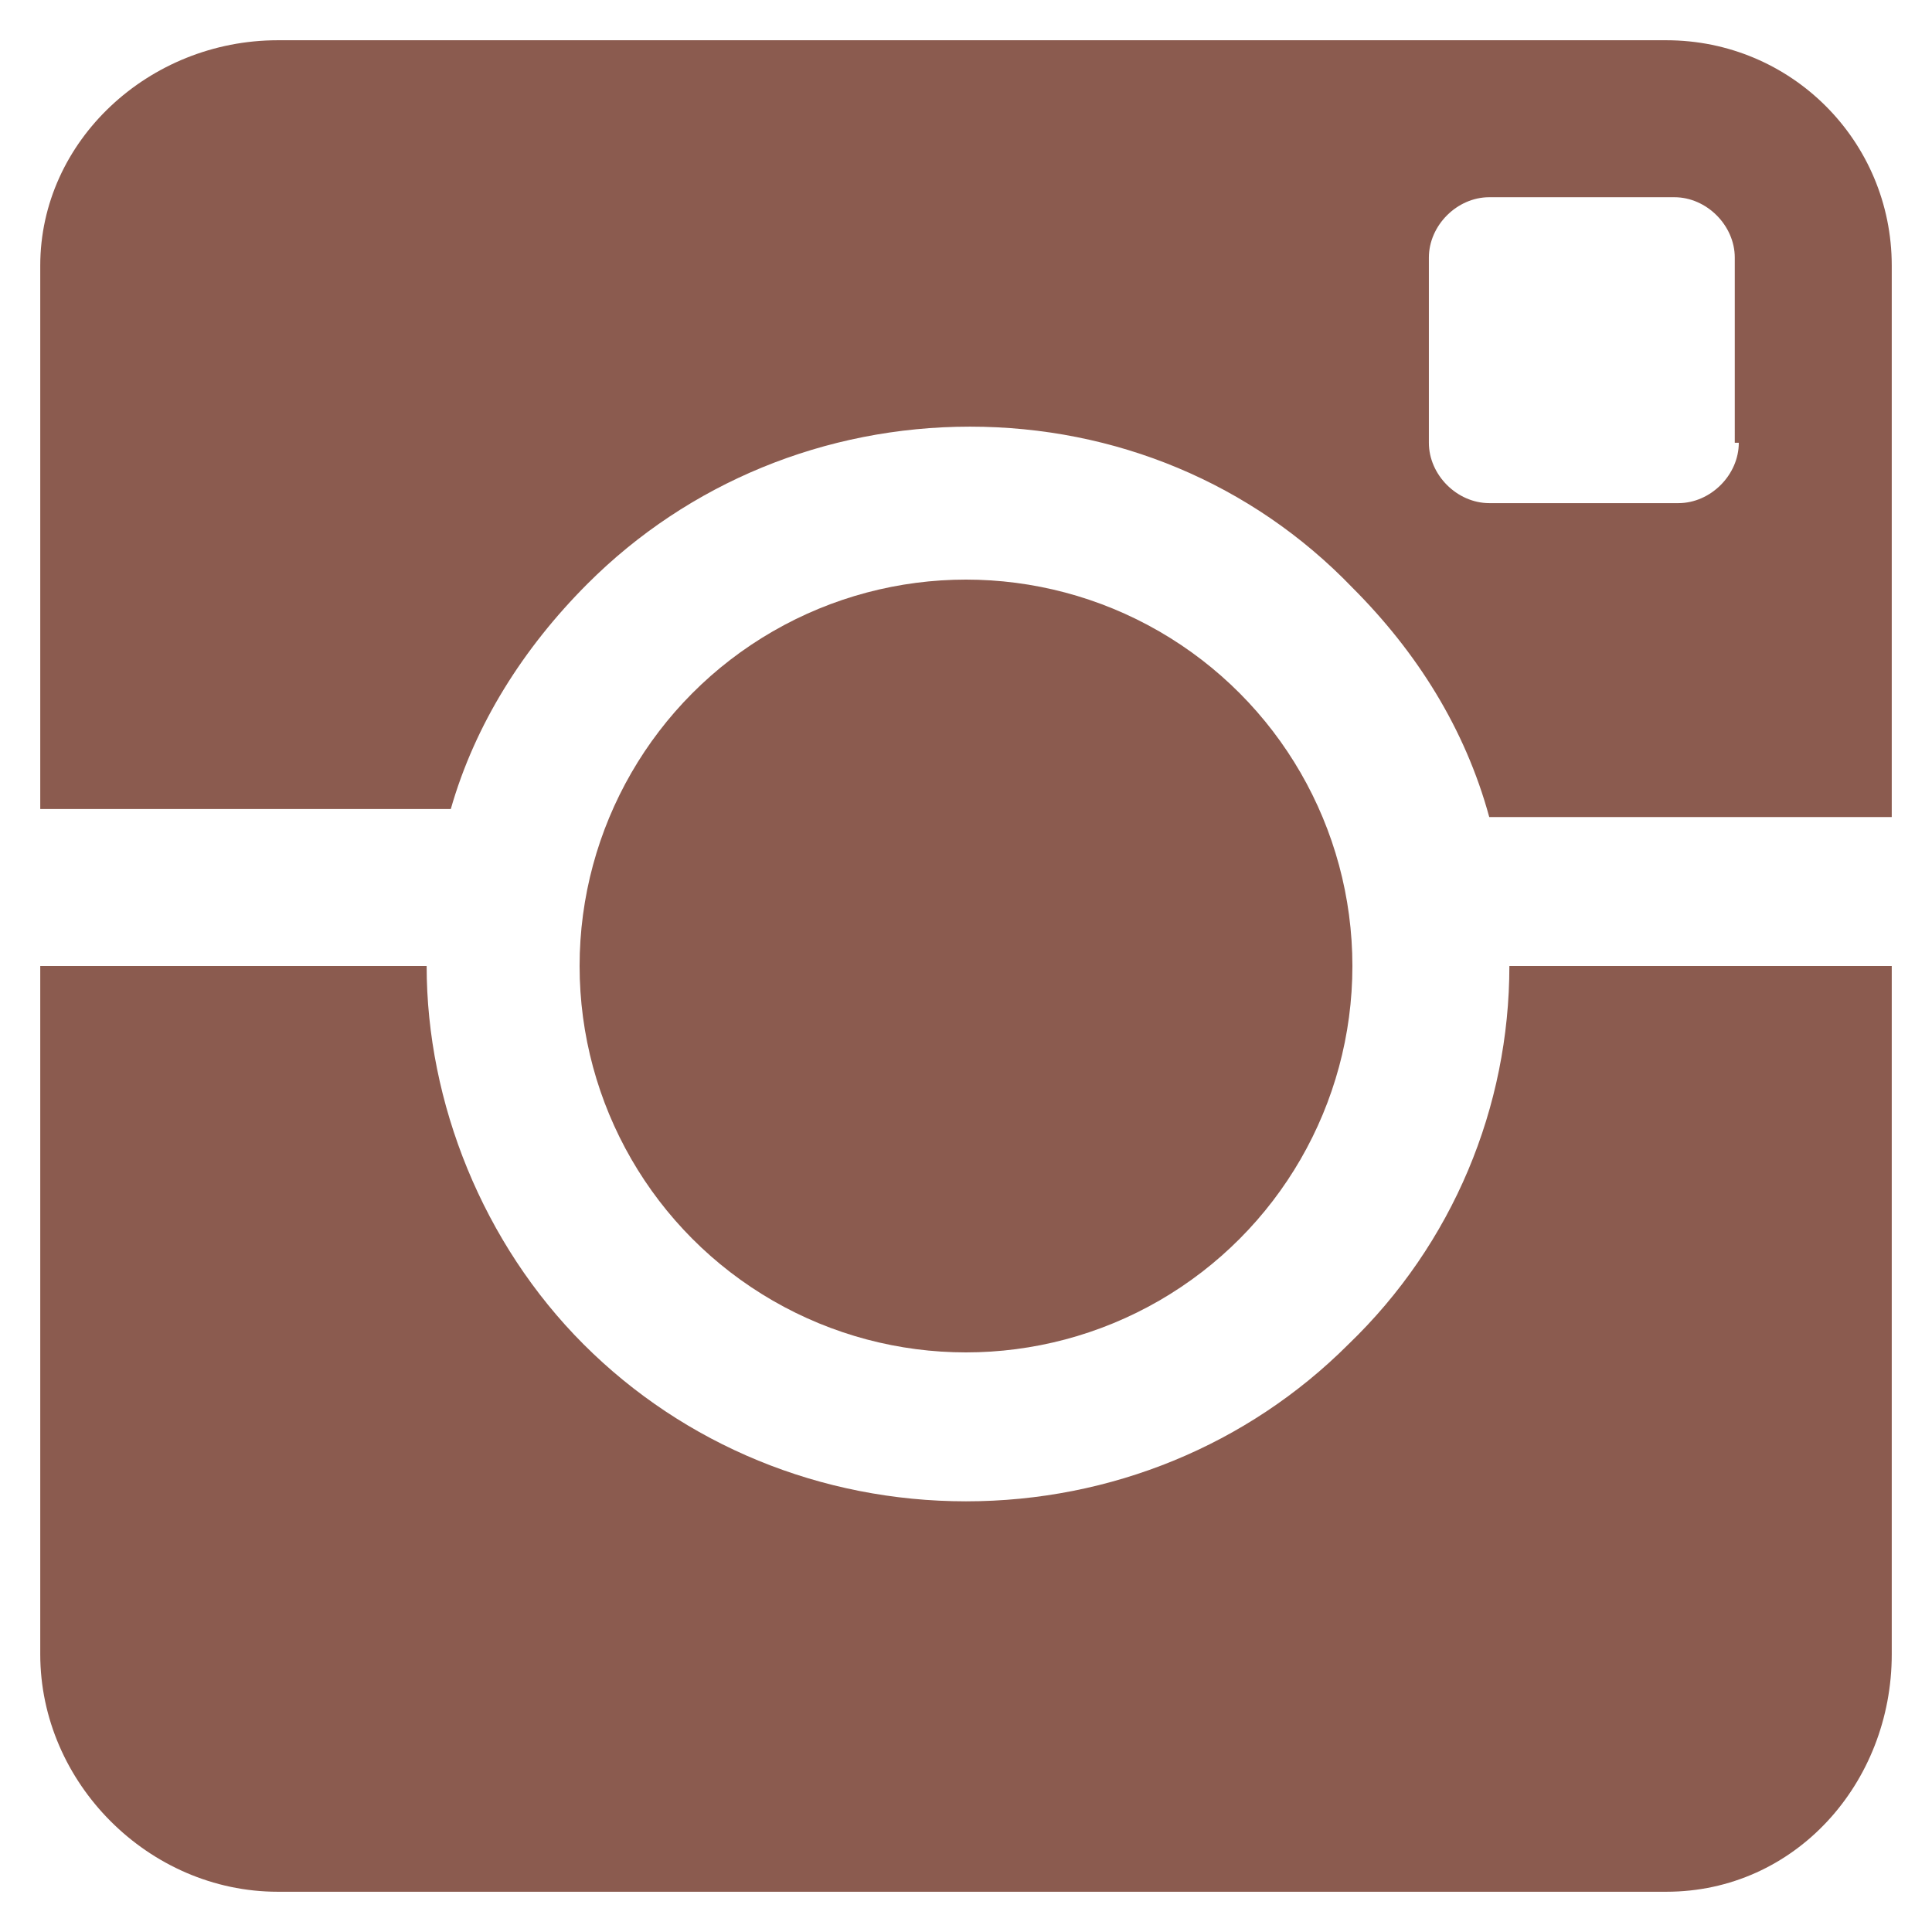 <?xml version="1.0" encoding="utf-8"?>
<!-- Generator: Adobe Illustrator 19.2.1, SVG Export Plug-In . SVG Version: 6.00 Build 0)  -->
<svg version="1.1" xmlns="http://www.w3.org/2000/svg" xmlns:xlink="http://www.w3.org/1999/xlink" x="0px" y="0px"
	 viewBox="0 0 48 48" style="enable-background:new 0 0 48 48;" xml:space="preserve">
<style type="text/css">
	.st0{display:none;}
	.st1{display:inline;fill:#3C5A99;}
	.st2{display:inline;fill:#5FA9DD;}
	.st3{display:inline;}
	.st4{fill:#C83C3E;}
	.st5{fill:#8B5B4F;}
</style>
<g id="Layer_1" class="st0">
	<path class="st1" d="M27.9,16.3v-4.6c0-2.1,0.5-3.1,3.7-3.1h4.1V0.8h-6.8c-8.3,0-11,3.8-11,10.3v5.2h-5.4V24h5.4v23.3h10.1V24h6.8
		l0.9-7.8H27.9z"/>
</g>
<g id="Layer_2" class="st0">
	<path class="st2" d="M46.5,10.1c-1.7,0.7-3.4,1.2-5.3,1.5c1.9-1.1,3.4-2.9,4.1-5.1c-1.8,1.1-3.7,1.8-5.9,2.2
		c-1.7-1.8-4.1-2.9-6.7-2.9c-5.1,0-9.2,4.1-9.2,9.2c0,0.7,0.1,1.4,0.2,2.1C16,16.7,9.2,13,4.7,7.4C3.9,8.8,3.4,10.4,3.4,12
		c0,3.2,1.6,6,4.1,7.7c-1.5,0-2.9-0.5-4.2-1.2c0,0,0,0.1,0,0.1c0,4.5,3.2,8.2,7.4,9c-0.8,0.2-1.6,0.3-2.4,0.3
		c-0.6,0-1.2-0.1-1.7-0.2c1.2,3.7,4.6,6.3,8.6,6.4c-3.1,2.5-7.1,3.9-11.4,3.9c-0.7,0-1.5,0-2.2-0.1c4.1,2.6,8.9,4.2,14.1,4.2
		c17,0,26.2-14.1,26.2-26.2c0-0.4,0-0.8,0-1.2C43.7,13.5,45.2,11.9,46.5,10.1z"/>
</g>
<g id="Layer_3" class="st0">
	<g class="st3">
		<path class="st4" d="M24,0.5C11,0.5,0.5,11,0.5,24c0,9.6,5.8,17.9,14.1,21.6c-0.1-1.6,0-3.6,0.4-5.4c0.5-1.9,3-12.8,3-12.8
			s-0.8-1.5-0.8-3.7c0-3.5,2-6.1,4.5-6.1c2.1,0,3.2,1.6,3.2,3.5c0,2.2-1.4,5.4-2.1,8.4c-0.6,2.5,1.3,4.5,3.7,4.5
			c4.5,0,7.5-5.7,7.5-12.5c0-5.2-3.5-9-9.8-9c-7.1,0-11.6,5.3-11.6,11.3c0,2,0.6,3.5,1.6,4.6c0.4,0.5,0.5,0.7,0.3,1.3
			c-0.1,0.4-0.4,1.5-0.5,1.9c-0.2,0.6-0.6,0.8-1.2,0.6c-3.3-1.3-4.8-4.9-4.8-9c0-6.7,5.6-14.7,16.8-14.7c9,0,14.9,6.5,14.9,13.5
			c0,9.2-5.1,16.1-12.7,16.1c-2.5,0-4.9-1.4-5.7-2.9c0,0-1.4,5.4-1.7,6.5c-0.5,1.8-1.5,3.6-2.4,5c2.1,0.6,4.4,1,6.7,1
			C37,47.5,47.5,37,47.5,24C47.5,11,37,0.5,24,0.5z"/>
	</g>
</g>
<g id="Layer_4">
	<g>
		<circle class="st5" cx="24" cy="24" r="9.6"/>
	</g>
	<g>
		<path class="st5" d="M14.6,14.5c2.5-2.5,5.9-3.9,9.5-3.9s7,1.4,9.5,4c1.6,1.6,2.8,3.5,3.4,5.7H47V6.6C47,3.5,44.5,1,41.4,1H6.9
			C3.7,1,1,3.5,1,6.6v13.5h10.2C11.8,18,13,16.1,14.6,14.5z M43.2,11c0,0.8-0.7,1.5-1.5,1.5H37c-0.8,0-1.5-0.7-1.5-1.5V6.4
			c0-0.8,0.7-1.5,1.5-1.5h4.6c0.8,0,1.5,0.7,1.5,1.5V11z"/>
		<path class="st5" d="M33.5,33.4c-2.5,2.5-5.9,3.9-9.5,3.9s-7-1.4-9.5-3.9c-2.5-2.5-3.9-6-3.9-9.4H1v17.1C1,44.3,3.7,47,6.9,47
			h34.5c3.2,0,5.6-2.7,5.6-5.9V24h-9.5C37.5,27.5,36.1,30.9,33.5,33.4z"/>
	</g>
</g>
</svg>
